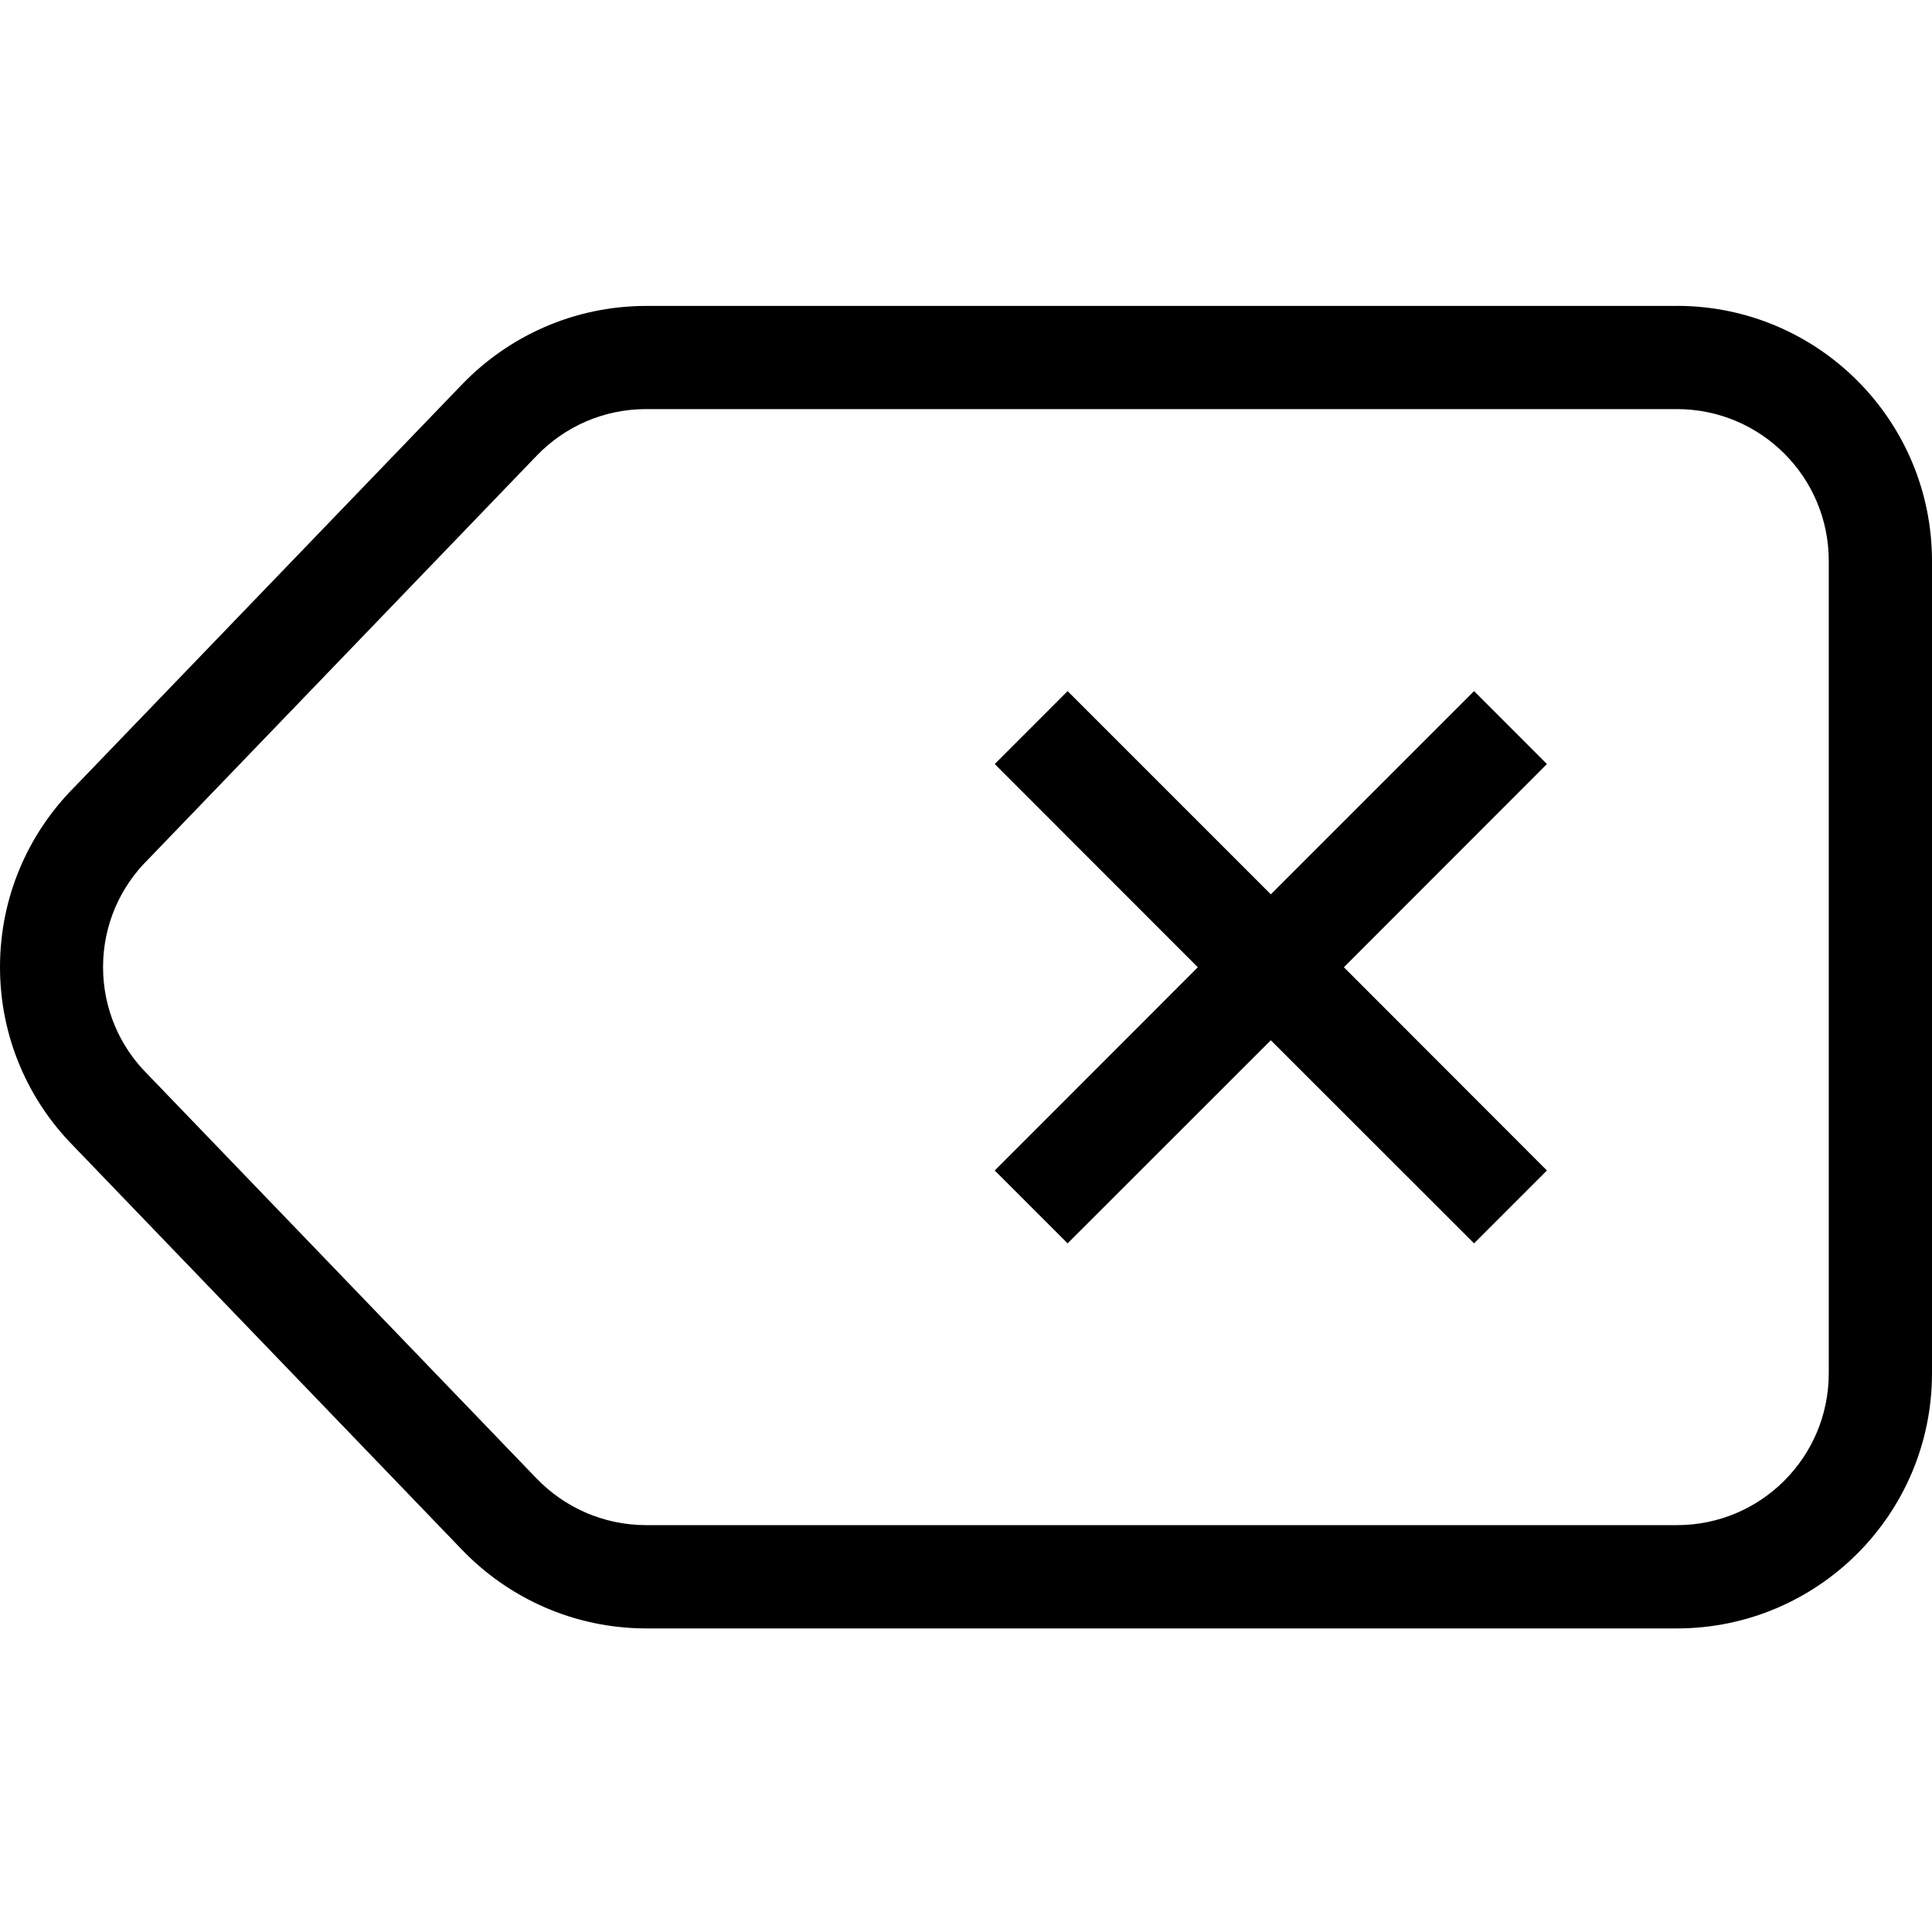 <!-- Generated by IcoMoon.io -->
<svg version="1.1" xmlns="http://www.w3.org/2000/svg" width="32" height="32" viewBox="0 0 32 32">
<title>tagcross</title>
<path d="M27.779 5.067h-17.081c-1.193 0.003-2.27 0.499-3.039 1.294l-0.001 0.001-6.423 6.672c-0.763 0.764-1.235 1.818-1.235 2.983 0 1.16 0.468 2.21 1.225 2.973l-0-0 6.435 6.687c0.77 0.796 1.847 1.292 3.039 1.295h17.081c2.33-0.004 4.218-1.893 4.22-4.223v-13.462c-0.003-2.33-1.891-4.218-4.221-4.221h-0zM30.29 22.75c-0.002 1.386-1.125 2.51-2.511 2.511h-17.081c-0.709-0.002-1.35-0.297-1.807-0.769l-0.001-0.001-6.446-6.698c-0.456-0.454-0.737-1.081-0.737-1.775 0-0.699 0.286-1.331 0.748-1.785l0-0 6.435-6.686c0.457-0.475 1.098-0.77 1.808-0.771h17.081c1.386 0.002 2.51 1.125 2.511 2.511v0z"></path>
<path d="M24.415 11.447l-3.366 3.366-3.366-3.366-1.207 1.208 3.364 3.366-3.364 3.366 1.207 1.207 3.366-3.364 3.366 3.364 1.207-1.207-3.363-3.366 3.363-3.366z"></path>
</svg>
